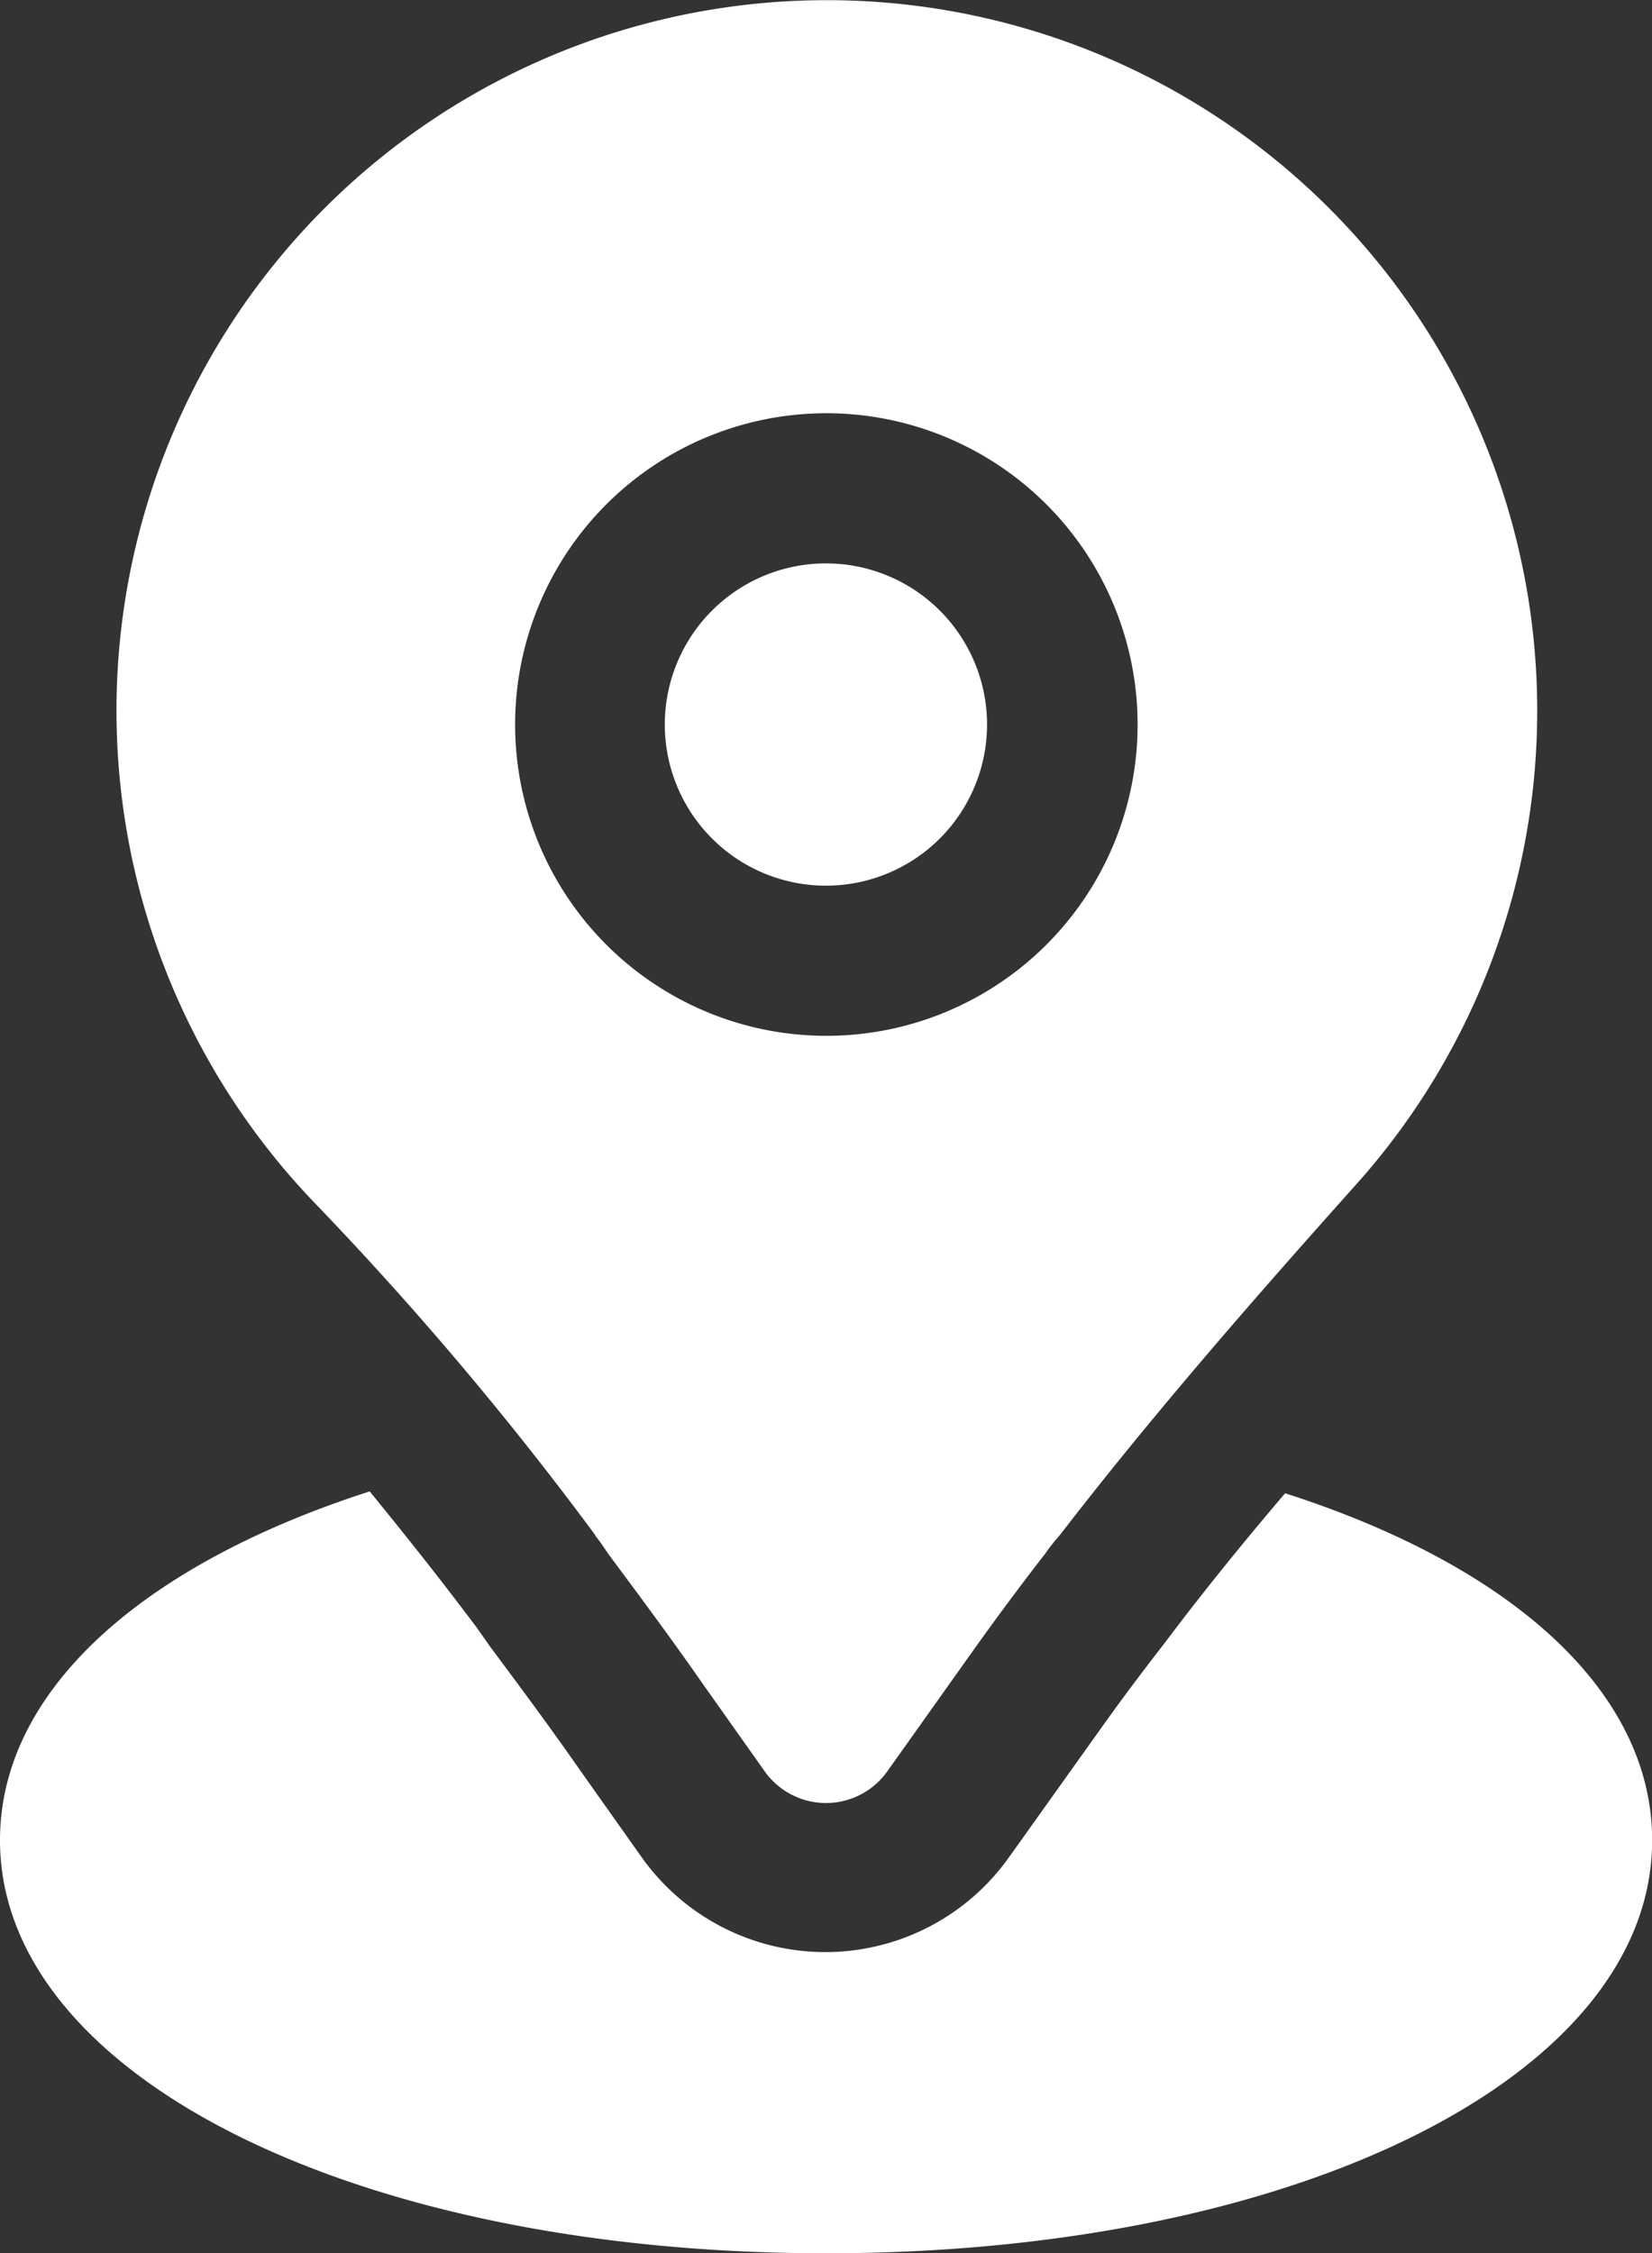<svg xmlns="http://www.w3.org/2000/svg" width="11.279" height="15.382" viewBox="0 0 11.279 15.382">
  <rect x="0" y="0" width="11.279" height="15.382" fill="#333333" stroke="none"/>
  <g id="pin_1_" data-name="pin (1)" transform="translate(-5 -0.998)">
    <path id="Path_816" data-name="Path 816" d="M9.813,11.478c.029.036.057.077.095.133.223.3.44.592.654.9l.41.579a.513.513,0,0,0,.837,0l.6-.844c.15-.21.305-.419.479-.643.027-.039.054-.075.1-.127.6-.777,1.239-1.517,2.021-2.391a4.85,4.85,0,1,0-7.092.143,22.938,22.938,0,0,1,1.9,2.252Zm1.578-7.659A2.125,2.125,0,1,1,9.268,5.942,2.125,2.125,0,0,1,11.391,3.819Z" transform="translate(-0.751 0)" fill="#ffffff"/>
    <path id="Path_817" data-name="Path 817" d="M14.957,10.7a1.1,1.1,0,1,0-1.1-1.1,1.1,1.1,0,0,0,1.1,1.1Z" transform="translate(-4.318 -3.656)" fill="#ffffff"/>
    <path id="Path_818" data-name="Path 818" d="M13.774,20.874c-.256.3-.5.6-.73.9-.031.041-.1.132-.1.132-.165.212-.312.41-.454.61l-.6.841a1.538,1.538,0,0,1-2.51,0l-.41-.579c-.205-.294-.41-.571-.62-.852,0,0-.084-.12-.1-.142-.248-.33-.488-.632-.726-.923C5.964,21.363,5,22.226,5,23.242c0,1.608,2.425,2.82,5.64,2.82s5.64-1.212,5.64-2.82c0-1.012-.955-1.871-2.505-2.368Z" transform="translate(0 -9.682)" fill="#ffffff"/>
  </g>
</svg>
